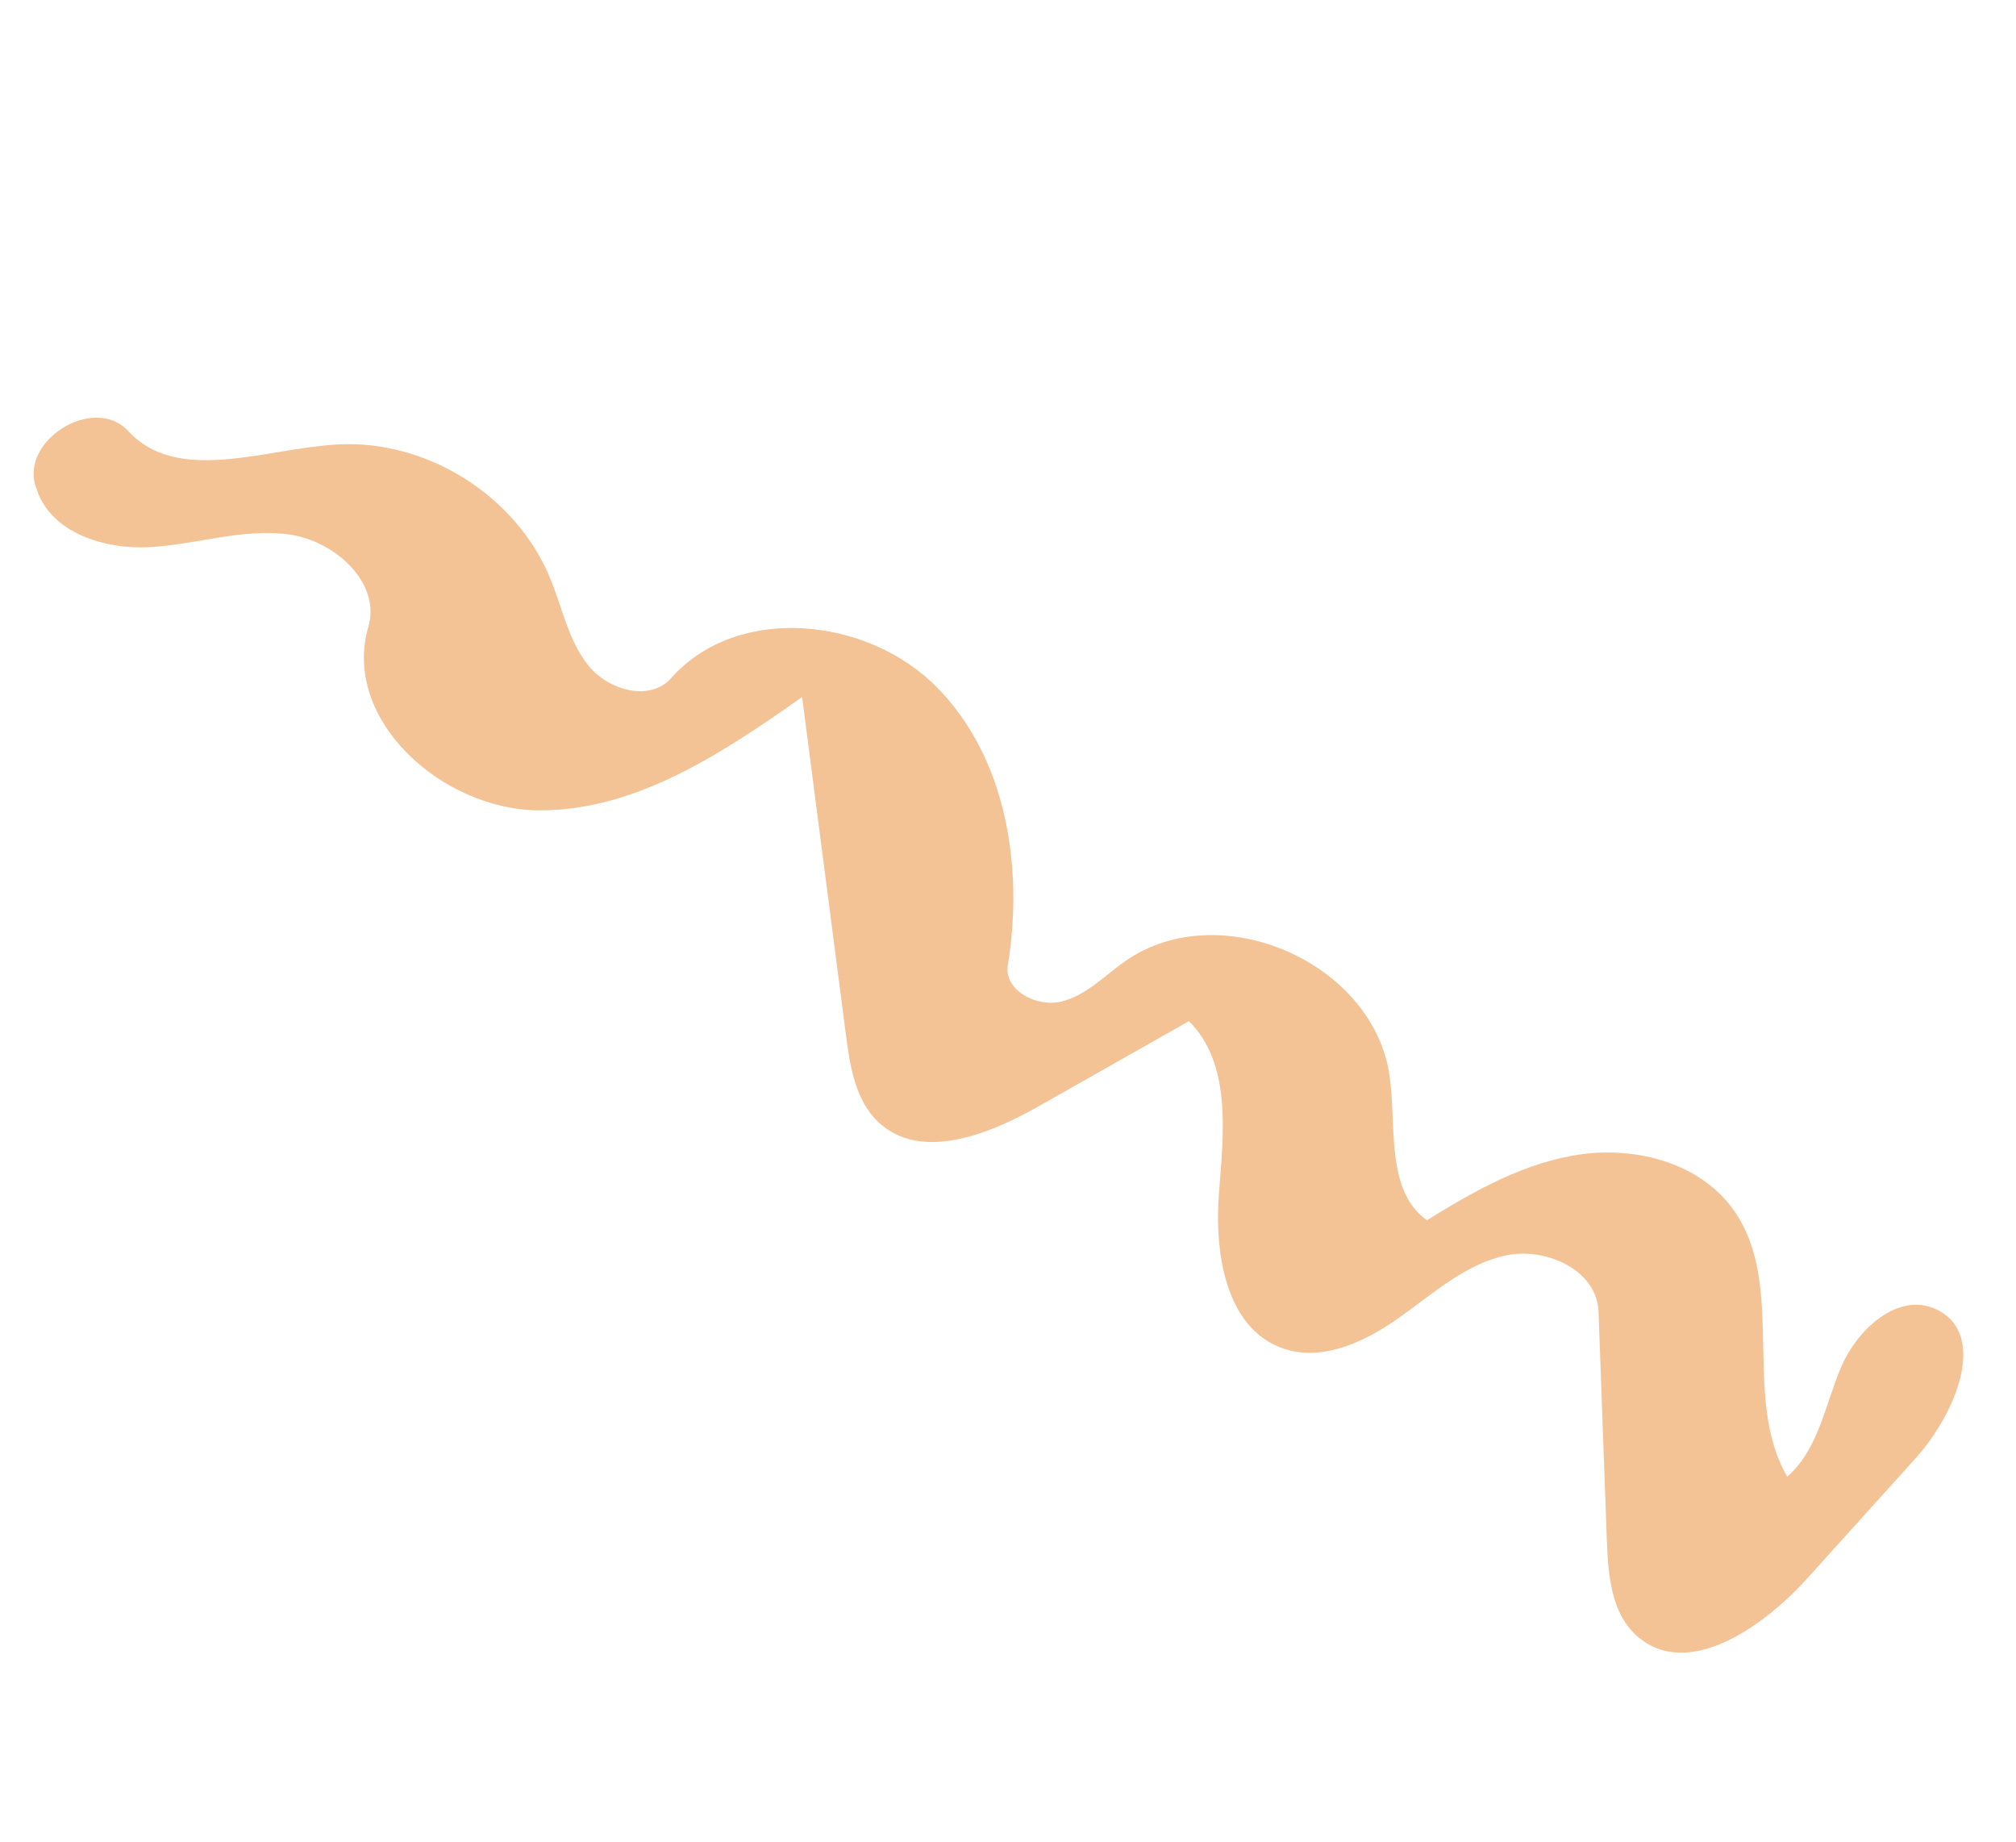 <svg width="116" height="106" viewBox="0 0 116 106" fill="none" xmlns="http://www.w3.org/2000/svg">
<path d="M19.387 25.573C24.536 25.266 29.706 28.512 31.661 33.282C32.359 34.975 32.706 36.861 33.853 38.288C35.001 39.716 37.395 40.394 38.616 39.015C42.407 34.742 49.877 35.467 53.895 39.529C57.913 43.59 58.908 49.885 57.99 55.523C57.751 56.972 59.636 57.971 61.073 57.622C62.511 57.273 63.562 56.121 64.769 55.282C70.2 51.509 79.043 55.375 79.959 61.921C80.37 64.849 79.713 68.488 82.104 70.206C84.88 68.484 87.805 66.834 91.05 66.403C94.295 65.973 97.903 66.975 99.779 69.657C102.807 73.977 100.188 80.396 102.834 84.959C104.641 83.394 105.011 80.811 105.951 78.625C106.891 76.439 109.257 74.309 111.407 75.329C114.436 76.765 112.505 81.349 110.27 83.846L104.008 90.791C101.415 93.665 97.035 96.7 94.158 94.095C92.698 92.775 92.53 90.585 92.457 88.621L91.978 75.449C91.889 73.061 88.912 71.714 86.582 72.242C84.252 72.769 82.401 74.477 80.444 75.854C78.488 77.23 76.017 78.376 73.769 77.561C70.517 76.378 69.869 72.084 70.139 68.631C70.409 65.178 70.868 61.187 68.409 58.751L59.785 63.636C56.901 65.276 52.999 66.834 50.563 64.579C49.225 63.34 48.913 61.373 48.678 59.564L46.153 40.105C41.584 43.311 36.633 46.636 31.043 46.624C25.453 46.611 19.642 41.416 21.195 36.066C21.936 33.514 19.252 31.104 16.618 30.747C13.983 30.391 11.356 31.308 8.704 31.475C6.052 31.642 2.917 30.67 2.107 28.137C1.01 25.41 5.393 22.643 7.385 24.805C10.221 27.883 15.212 25.818 19.387 25.573Z" fill="#F3C395"/>
</svg>
